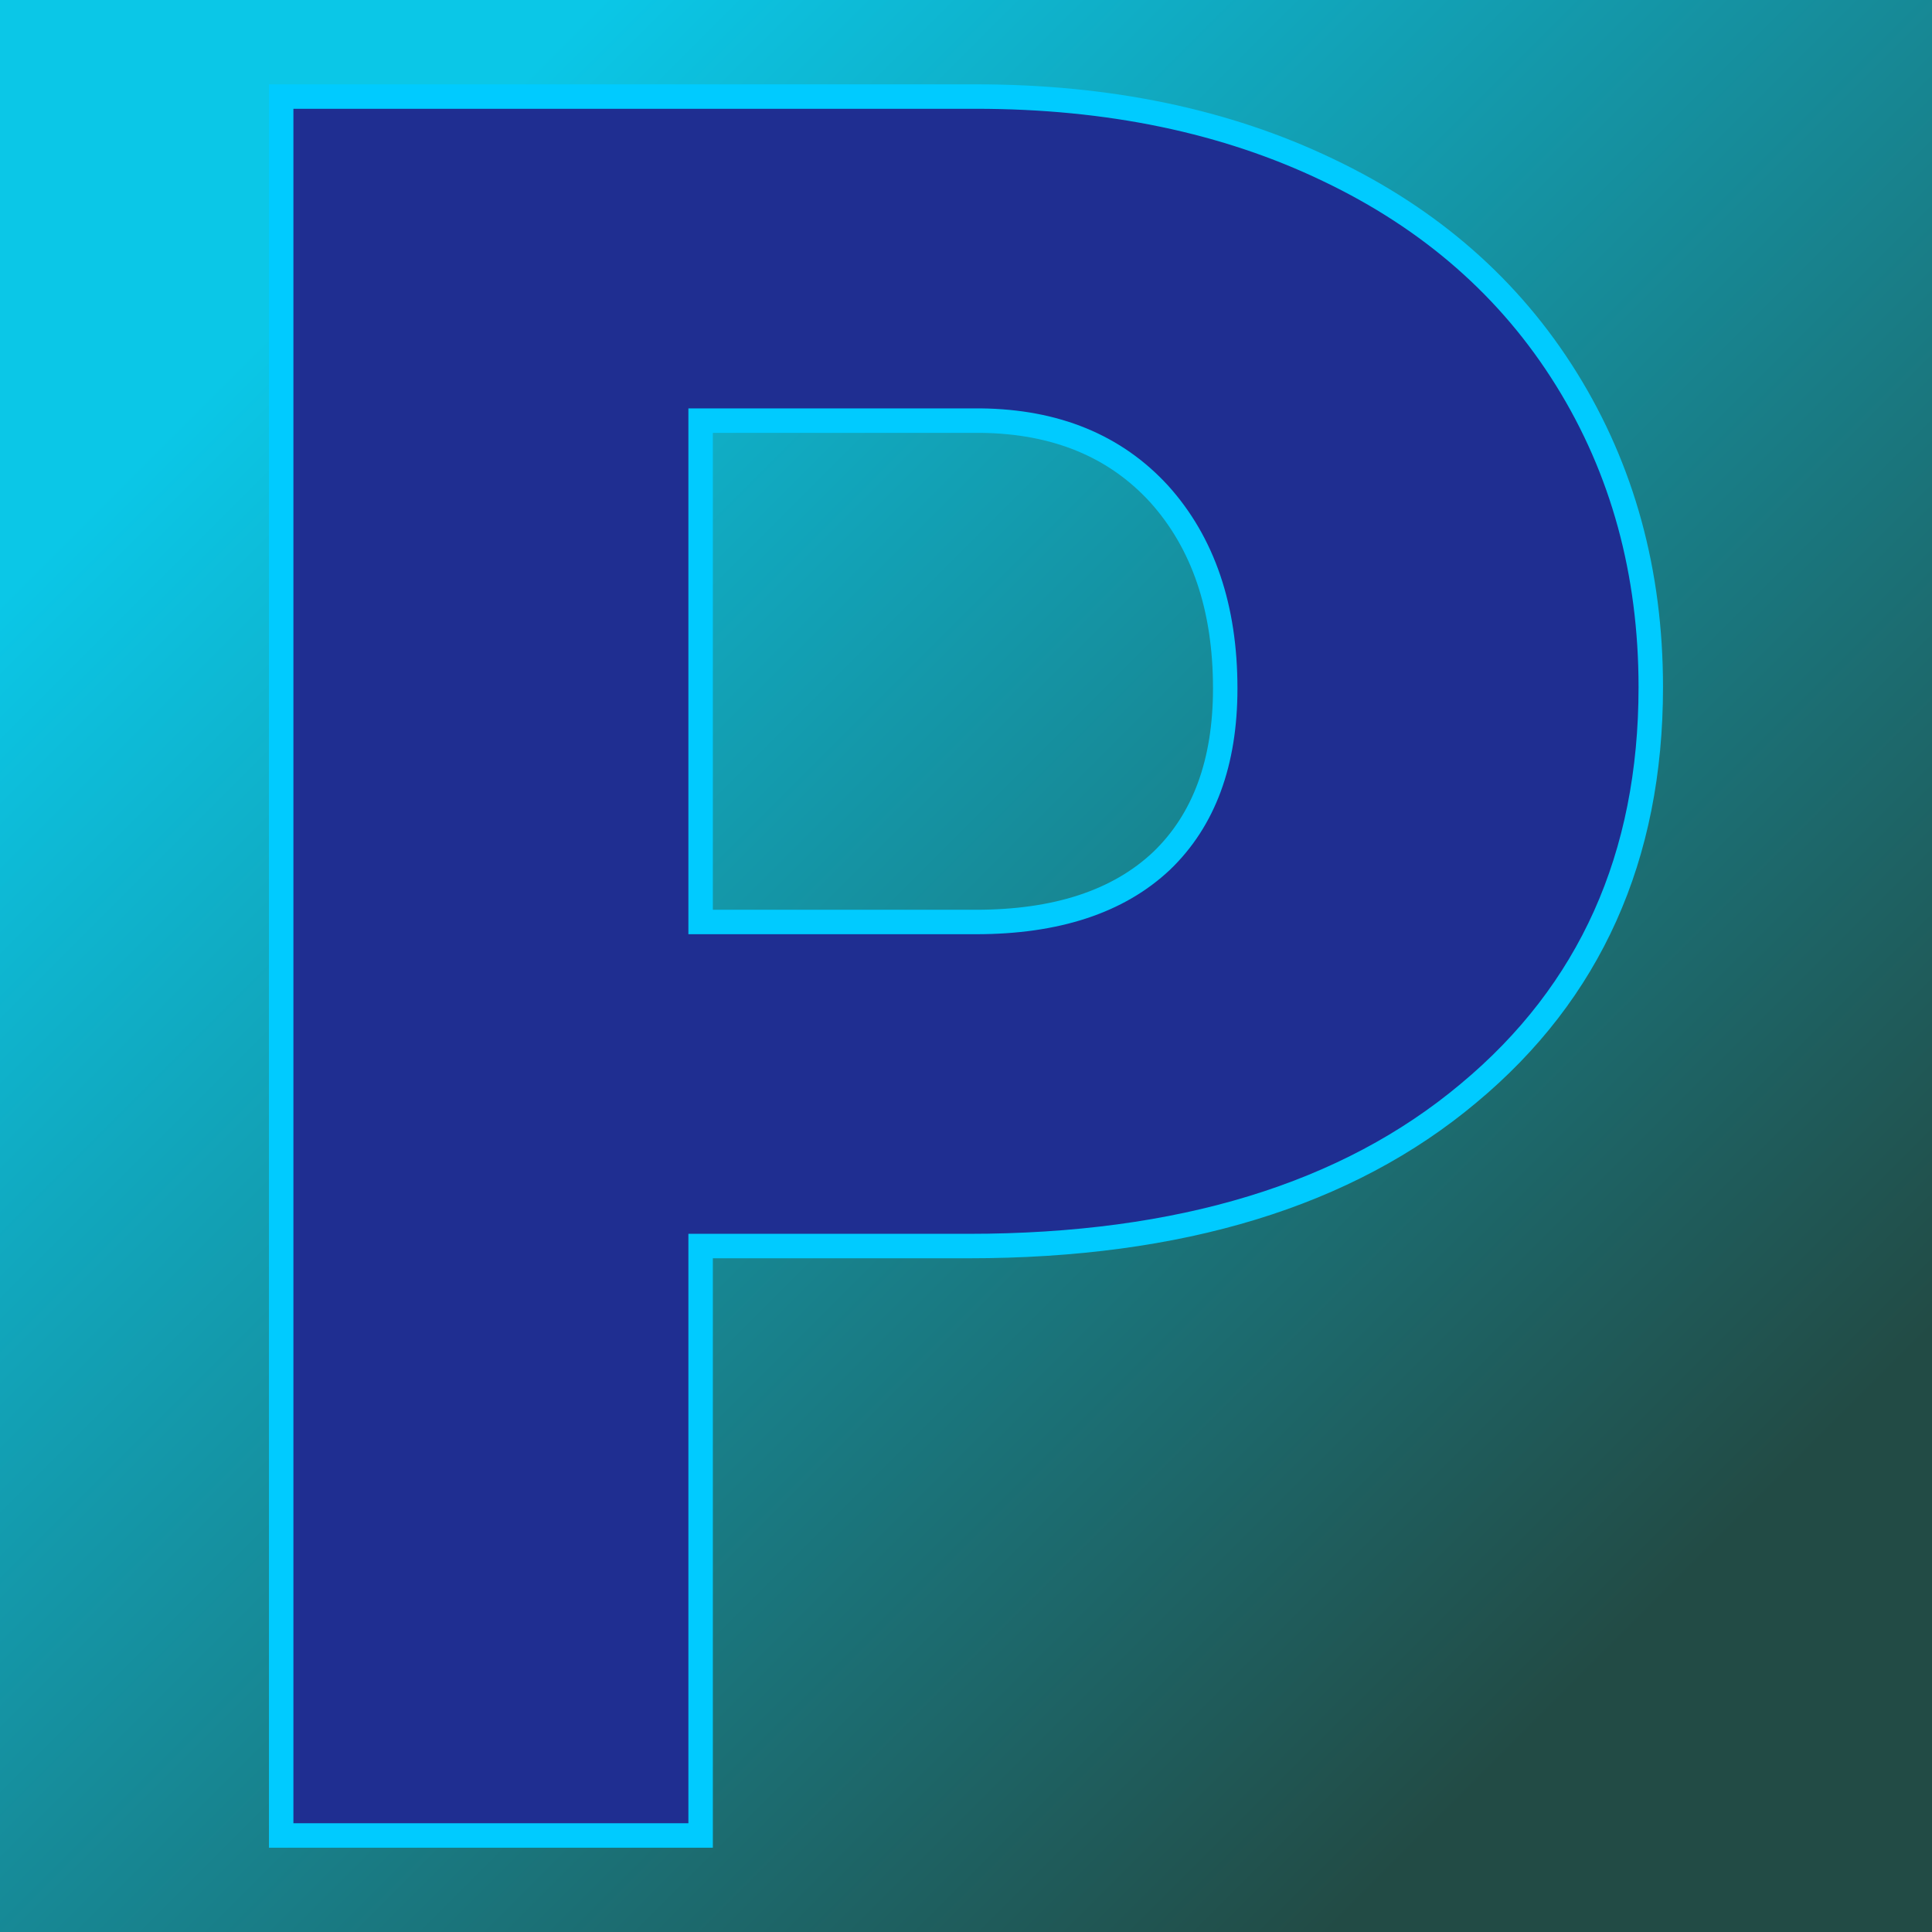 <svg xmlns="http://www.w3.org/2000/svg" version="1.1" xmlns:xlink="http://www.w3.org/1999/xlink" viewBox="0 0 200 200"><rect width="200" height="200" fill="url('#gradient')"></rect><defs><linearGradient id="gradient" gradientTransform="rotate(45 0.5 0.5)"><stop offset="0%" stop-color="#0bc7e7" style="--darkreader-inline-stopcolor: #099fb9;" data-darkreader-inline-stopcolor=""></stop><stop offset="100%" stop-color="#224b45" style="--darkreader-inline-stopcolor: #1b3c37;" data-darkreader-inline-stopcolor=""></stop></linearGradient></defs><g><g fill="#1f2e91" transform="matrix(12.659,0,0,12.659,15.562,190.007)" stroke="#00cbff" stroke-width="0.2" style="--darkreader-inline-fill: #7ea8e3; --darkreader-inline-stroke: #1ad0ff;" data-darkreader-inline-fill="" data-darkreader-inline-stroke=""><path d="M6.69-4.82L4.50-4.82L4.50 0L1.07 0L1.07-14.22L6.75-14.22Q8.38-14.22 9.63-13.62Q10.89-13.02 11.58-11.91Q12.27-10.80 12.27-9.39L12.27-9.39Q12.27-7.31 10.78-6.07Q9.29-4.82 6.69-4.82L6.69-4.82ZM4.50-11.57L4.50-7.47L6.75-7.47Q7.74-7.47 8.27-7.97Q8.79-8.47 8.79-9.38L8.79-9.38Q8.79-10.37 8.25-10.97Q7.71-11.56 6.79-11.57L6.79-11.57L4.50-11.57Z"></path></g></g></svg>